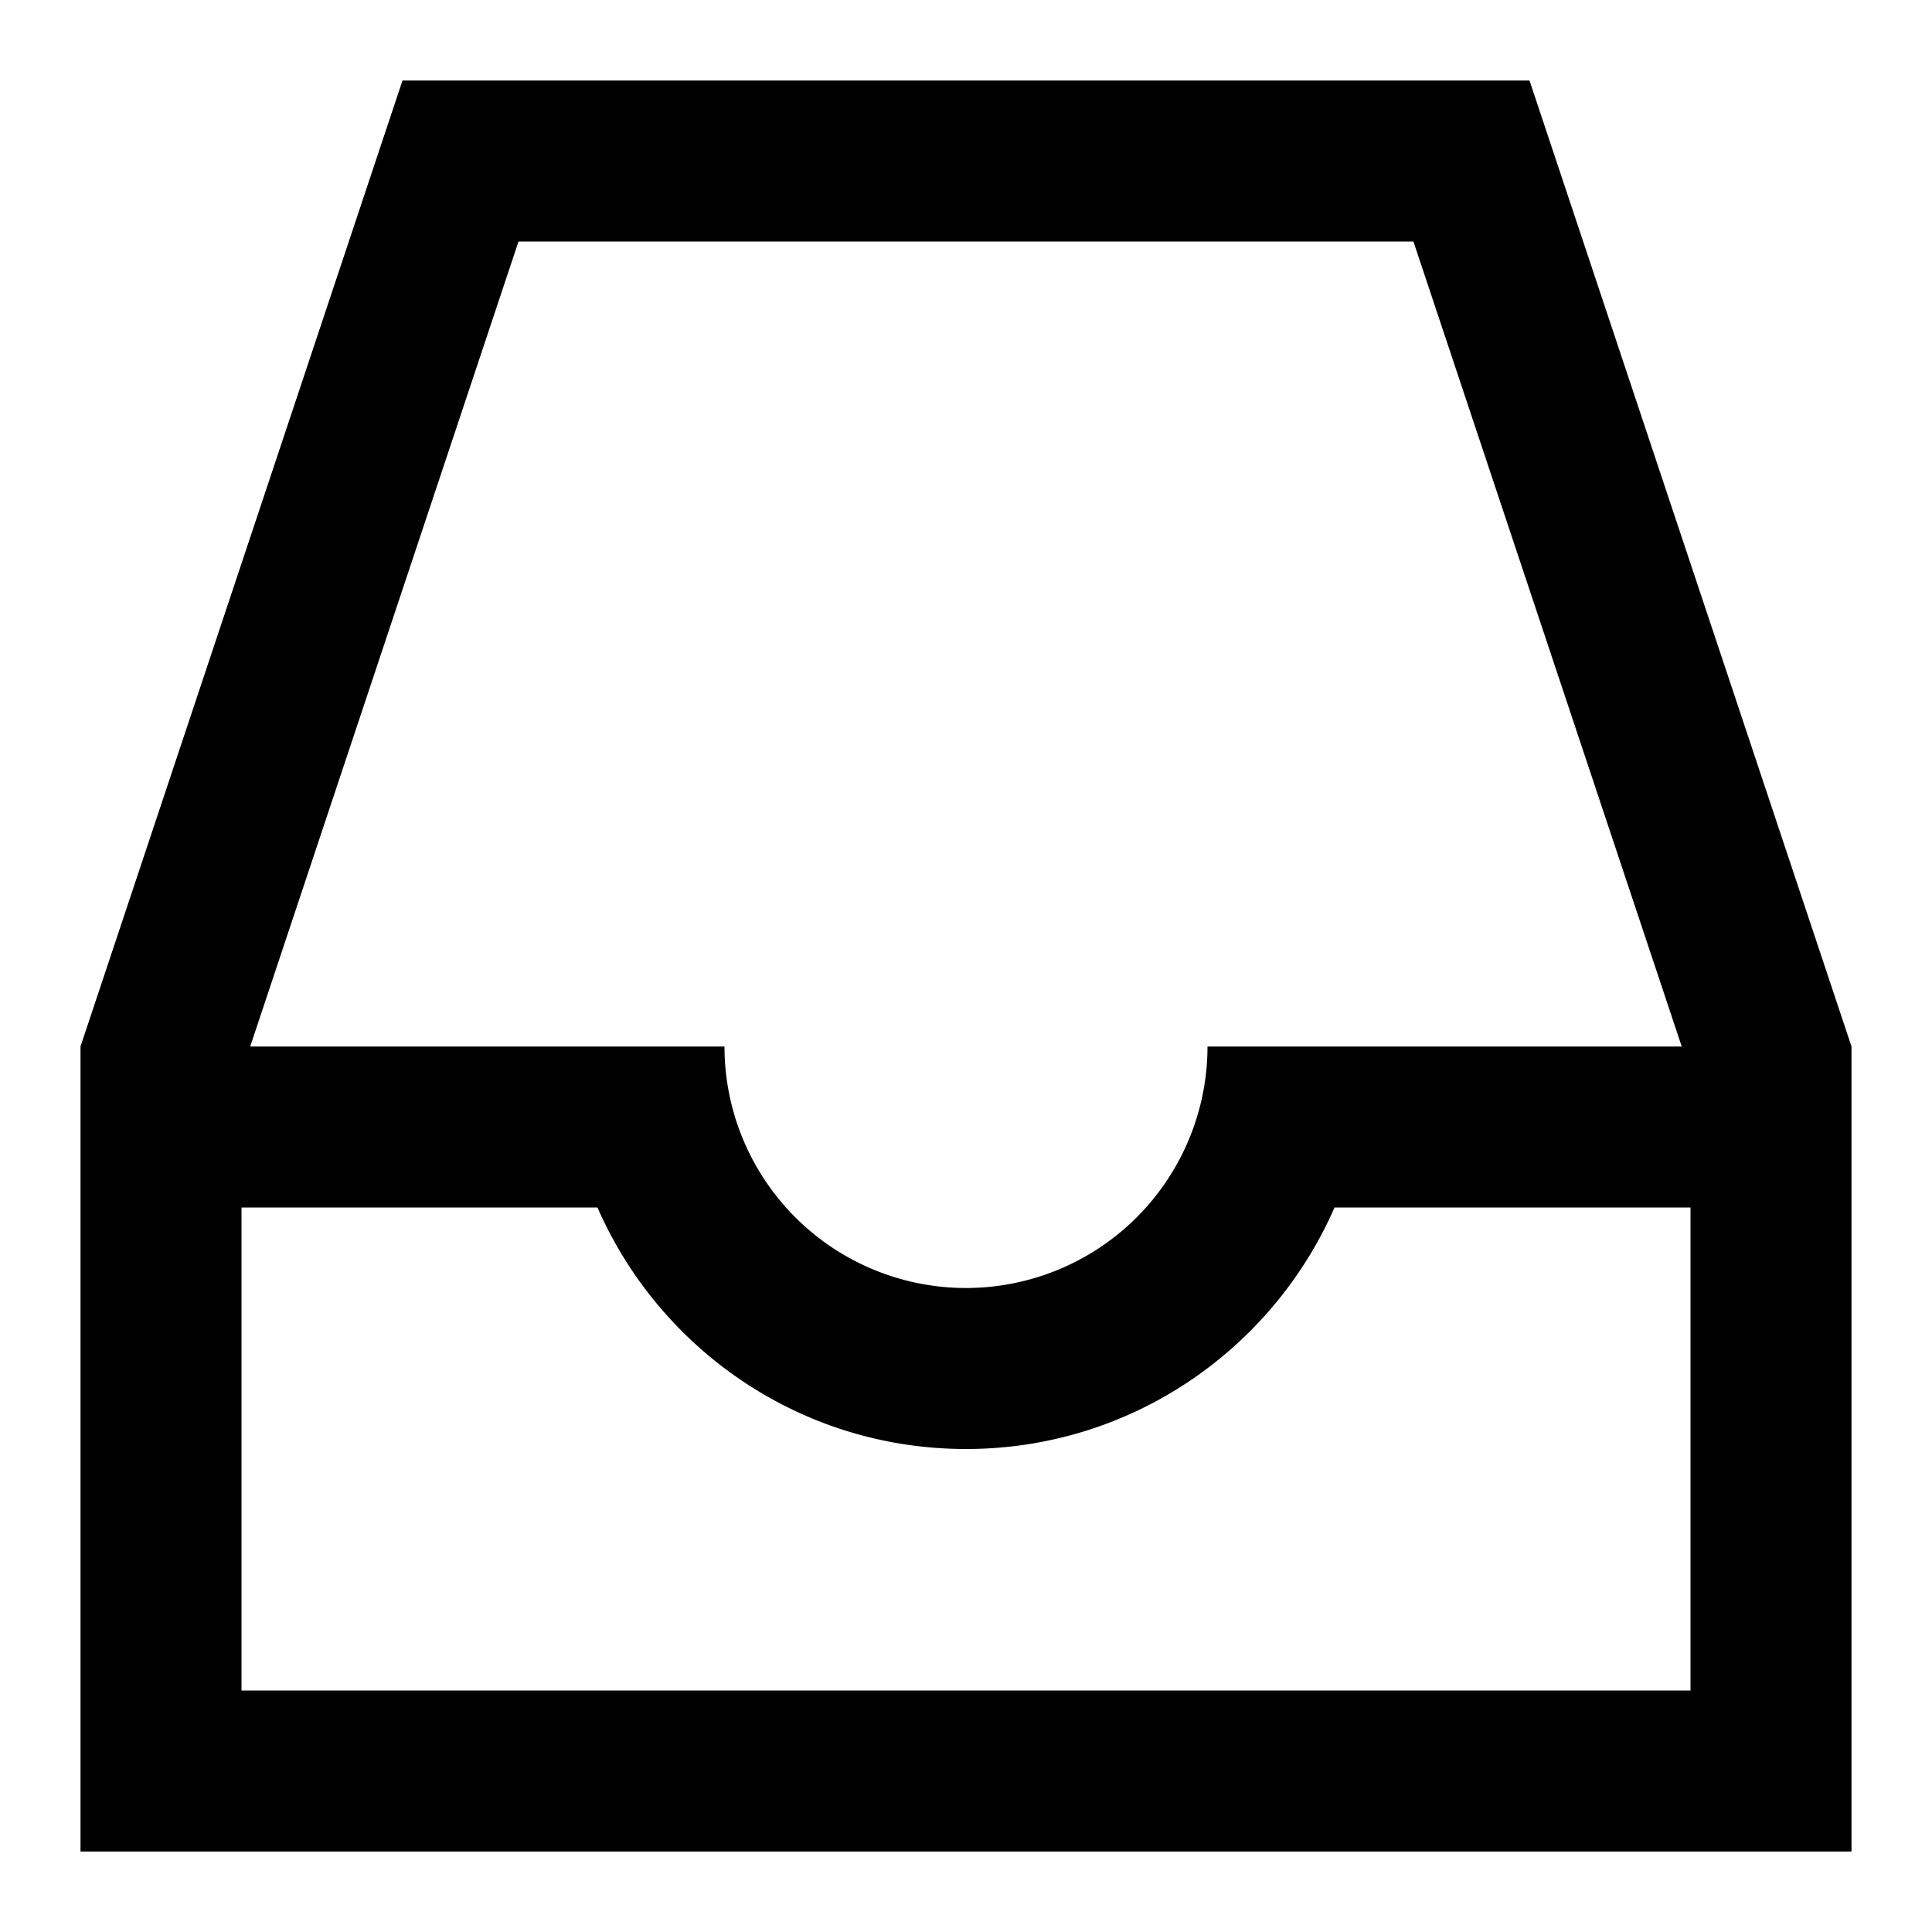 <svg xmlns="http://www.w3.org/2000/svg" width="24" height="24" viewBox="0 0 24 24"><path d="M19 1H5L1 13v10h22V13L19 1zM6.441 3h11.117l3.333 10H15a3 3 0 0 1-6 0H3.108L6.441 3zM21 21H3v-6h4.422c.772 1.765 2.529 3 4.578 3s3.806-1.235 4.578-3H21v6zM12 8h-.005.01H12z"/></svg>